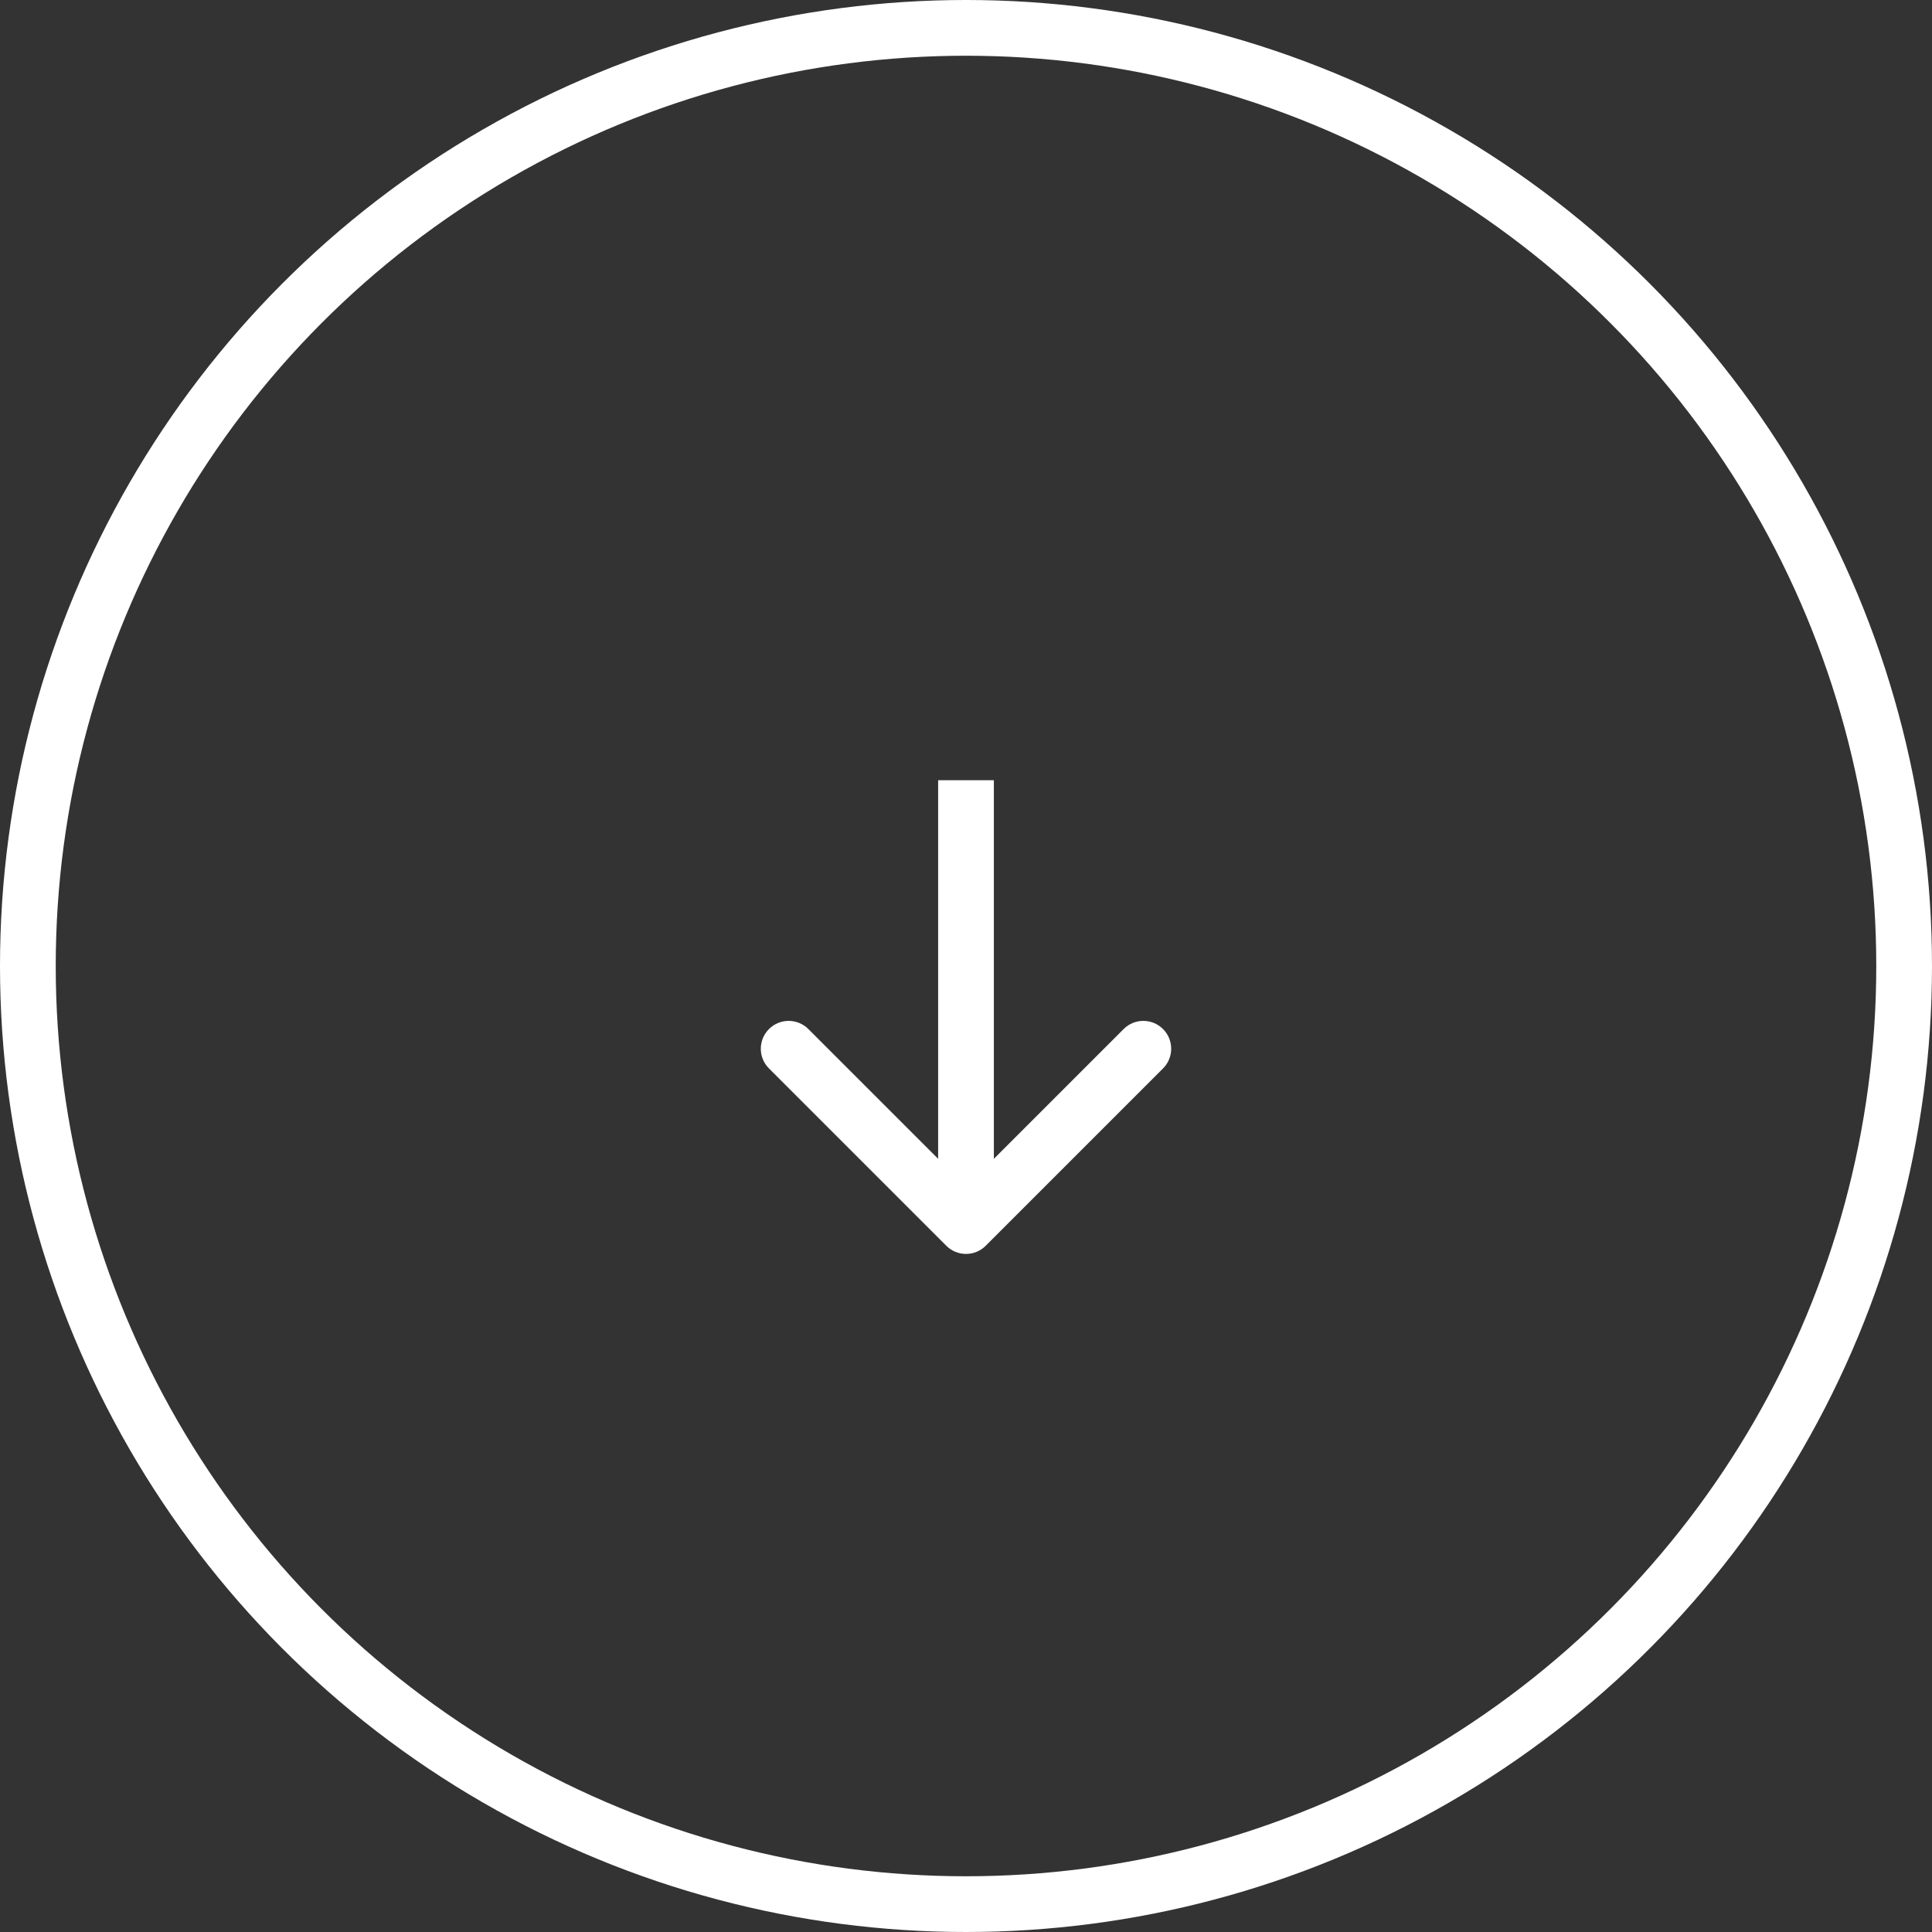 <svg width="52" height="52" viewBox="0 0 52 52" fill="none" xmlns="http://www.w3.org/2000/svg">
<rect x="0" y="0" width="52" height="52" fill="#333333" stroke="none"/>
<circle cx="26" cy="26" r="25.25" stroke="white" stroke-width="1.5"/>
<path d="M25.47 33.53C25.763 33.823 26.237 33.823 26.53 33.53L31.303 28.757C31.596 28.465 31.596 27.99 31.303 27.697C31.01 27.404 30.535 27.404 30.243 27.697L26 31.939L21.757 27.697C21.465 27.404 20.99 27.404 20.697 27.697C20.404 27.99 20.404 28.465 20.697 28.757L25.47 33.53ZM25.25 21L25.25 33L26.75 33L26.75 21L25.25 21Z" fill="white"/>
</svg>
